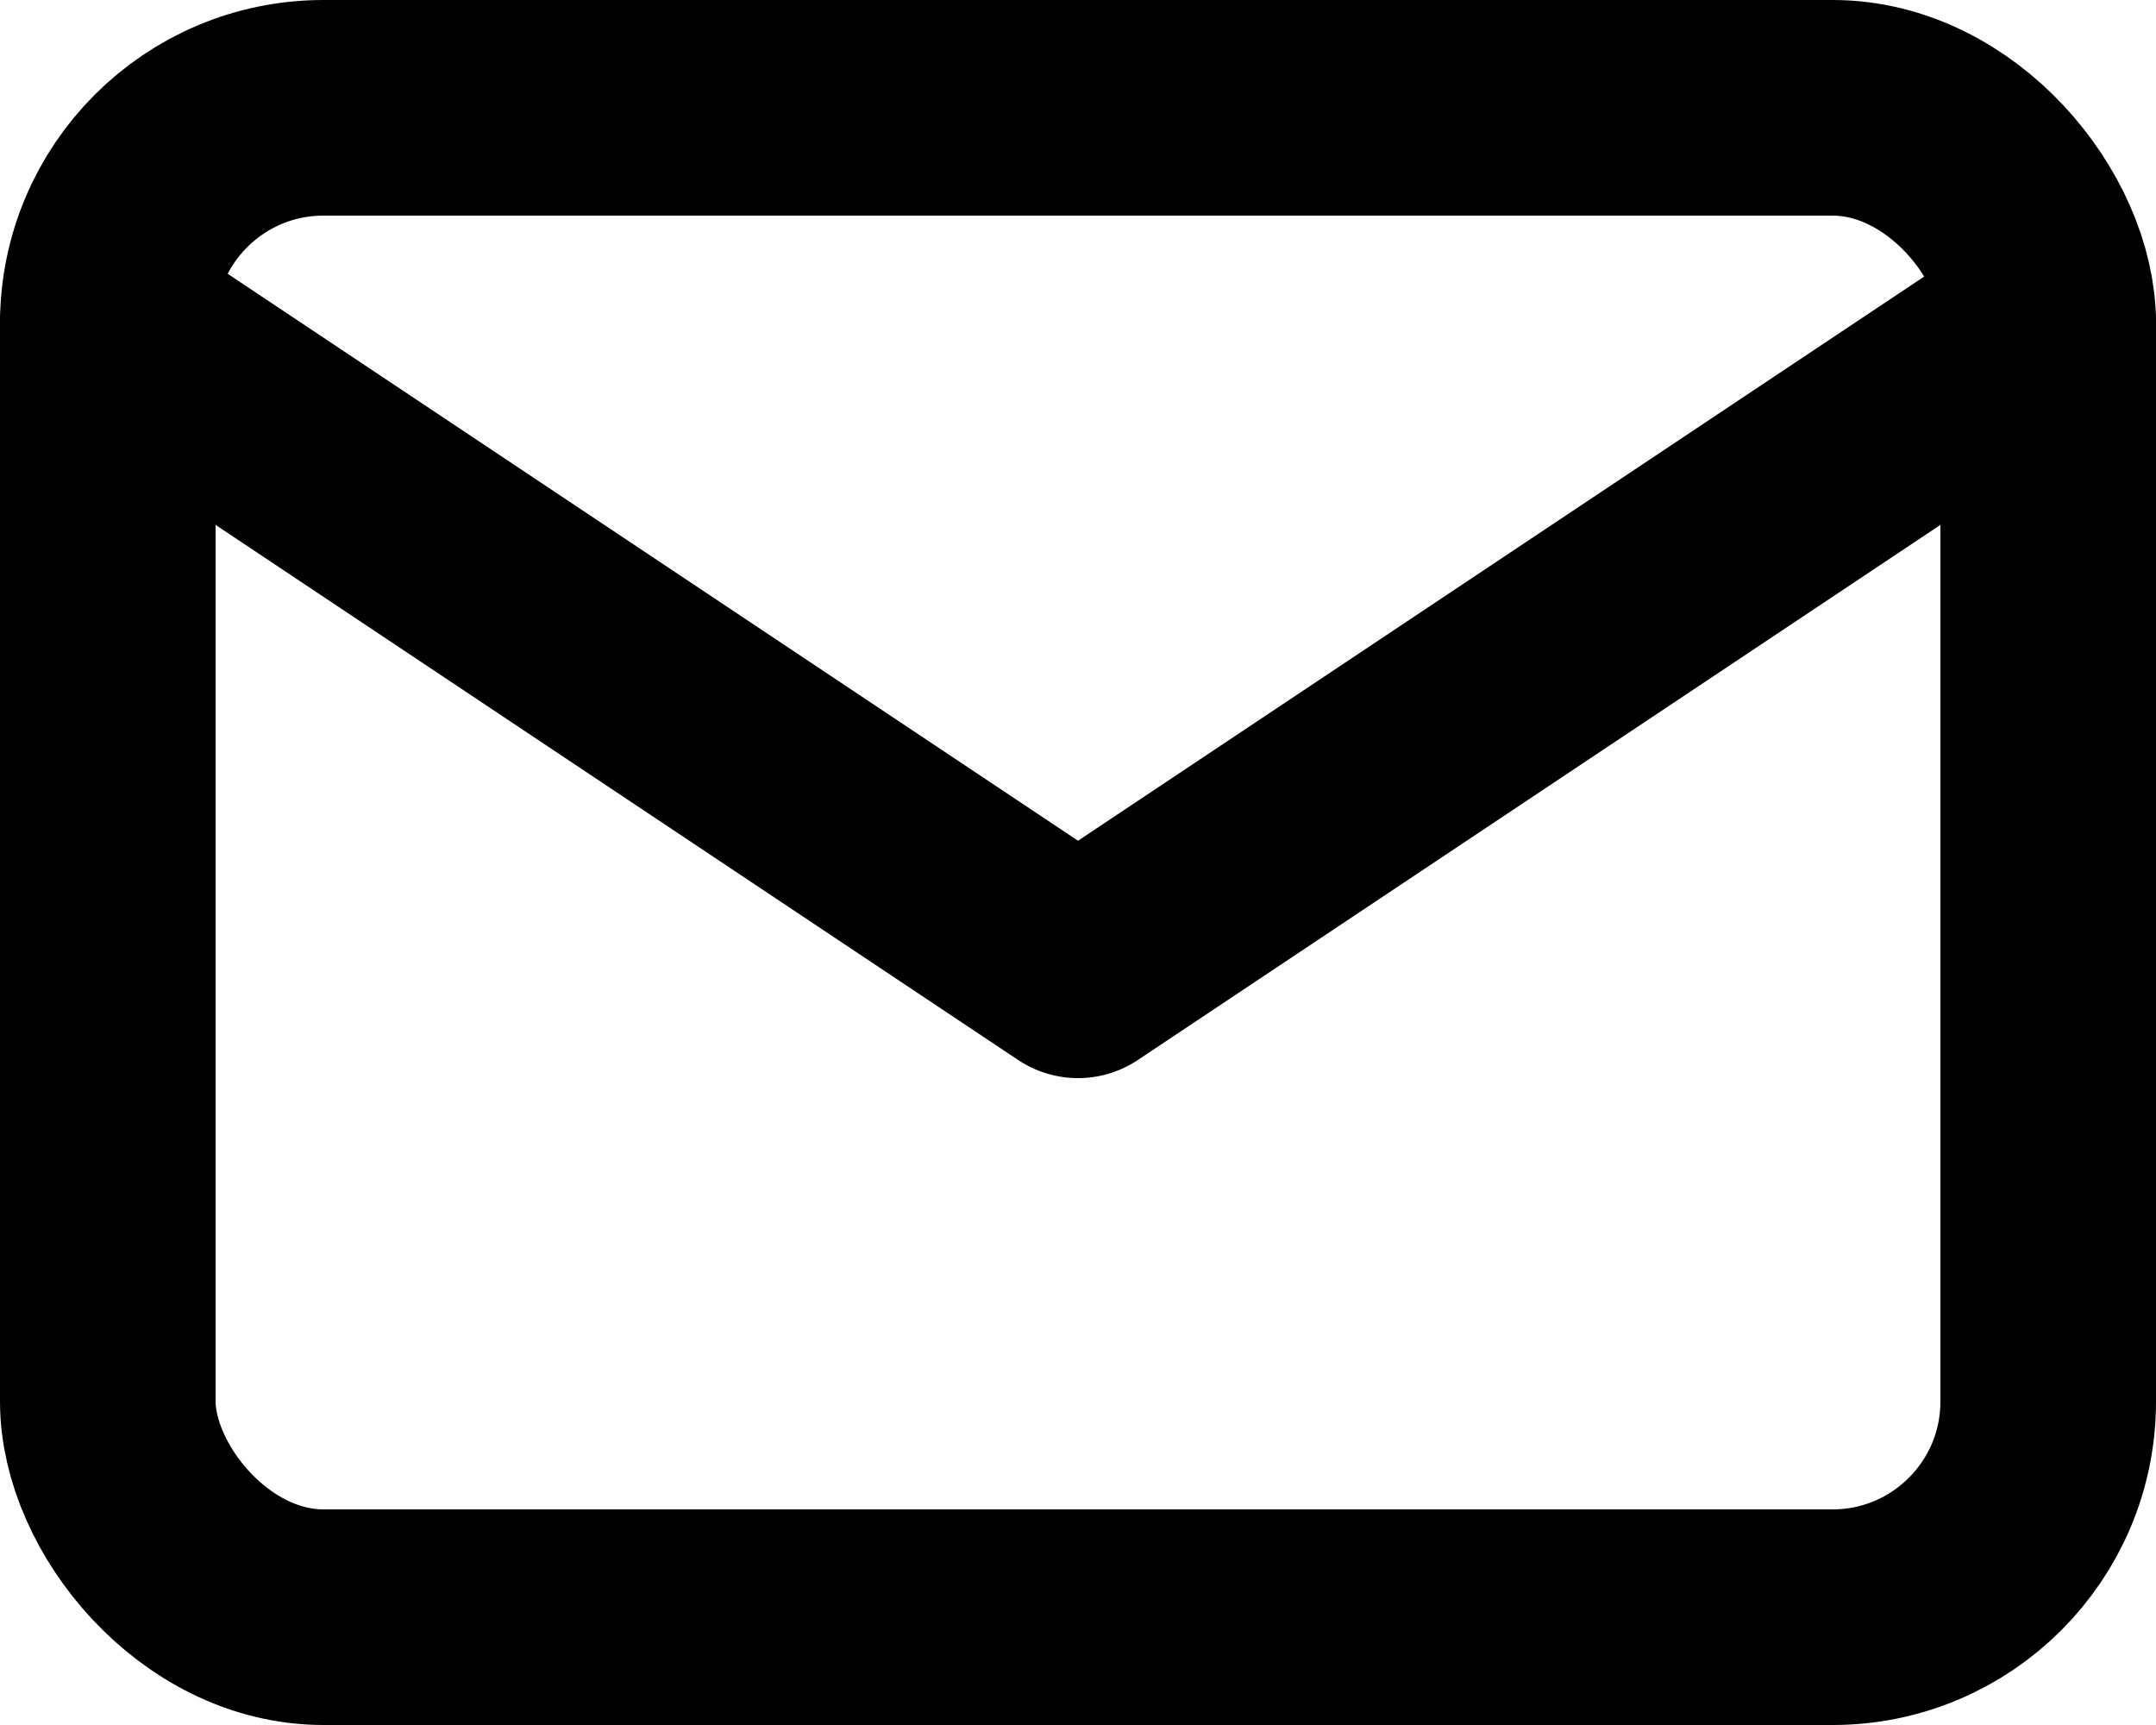<?xml version="1.0" encoding="UTF-8"?>
<svg width="20px" height="16px" viewBox="0 0 20 16" version="1.1" xmlns="http://www.w3.org/2000/svg" xmlns:xlink="http://www.w3.org/1999/xlink">
    <!-- Generator: Sketch 51.3 (57544) - http://www.bohemiancoding.com/sketch -->
    <title>mail</title>
    <desc>Created with Sketch.</desc>
    <defs></defs>
    <g id="Page-1" stroke="none" stroke-width="1" fill="none" fill-rule="evenodd">
        <g id="mail" transform="translate(-2, -4)">
            <polygon id="Shape" points="0 0 24 0 24 24 0 24"></polygon>
            <rect id="Rectangle-path" stroke="#000000" stroke-width="2" stroke-linecap="round" stroke-linejoin="round" x="3" y="5" width="18" height="14" rx="2"></rect>
            <polyline id="Shape" stroke="#000000" stroke-width="2" stroke-linecap="round" stroke-linejoin="round" points="3 7 12 13 21 7"></polyline>
        </g>
    </g>
</svg>